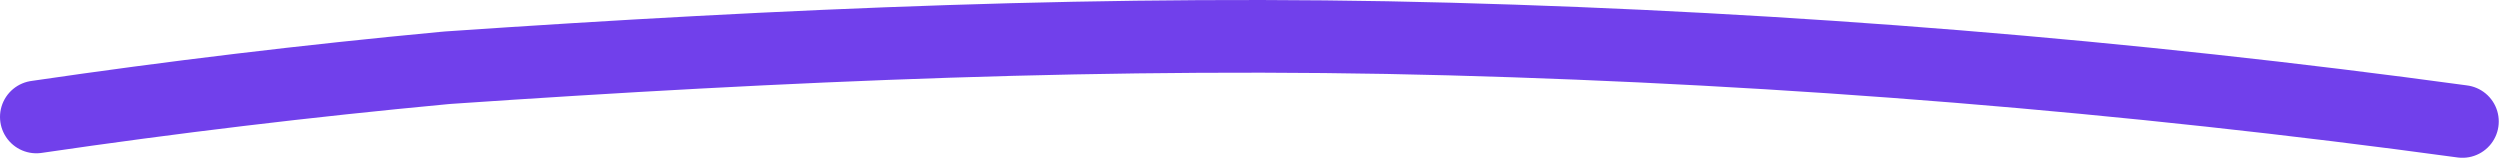 <svg width="344" height="22" viewBox="0 0 344 22" fill="none" xmlns="http://www.w3.org/2000/svg">
<path d="M338.83 16.712C292.65 10.412 246.13 6.632 199.54 5.372C153.4 4.122 107.61 6.172 61.65 9.312L61.08 9.362C42.33 11.122 23.63 13.362 5 16.092" stroke="#7140EB" stroke-width="10" stroke-linecap="round"/>
</svg>
